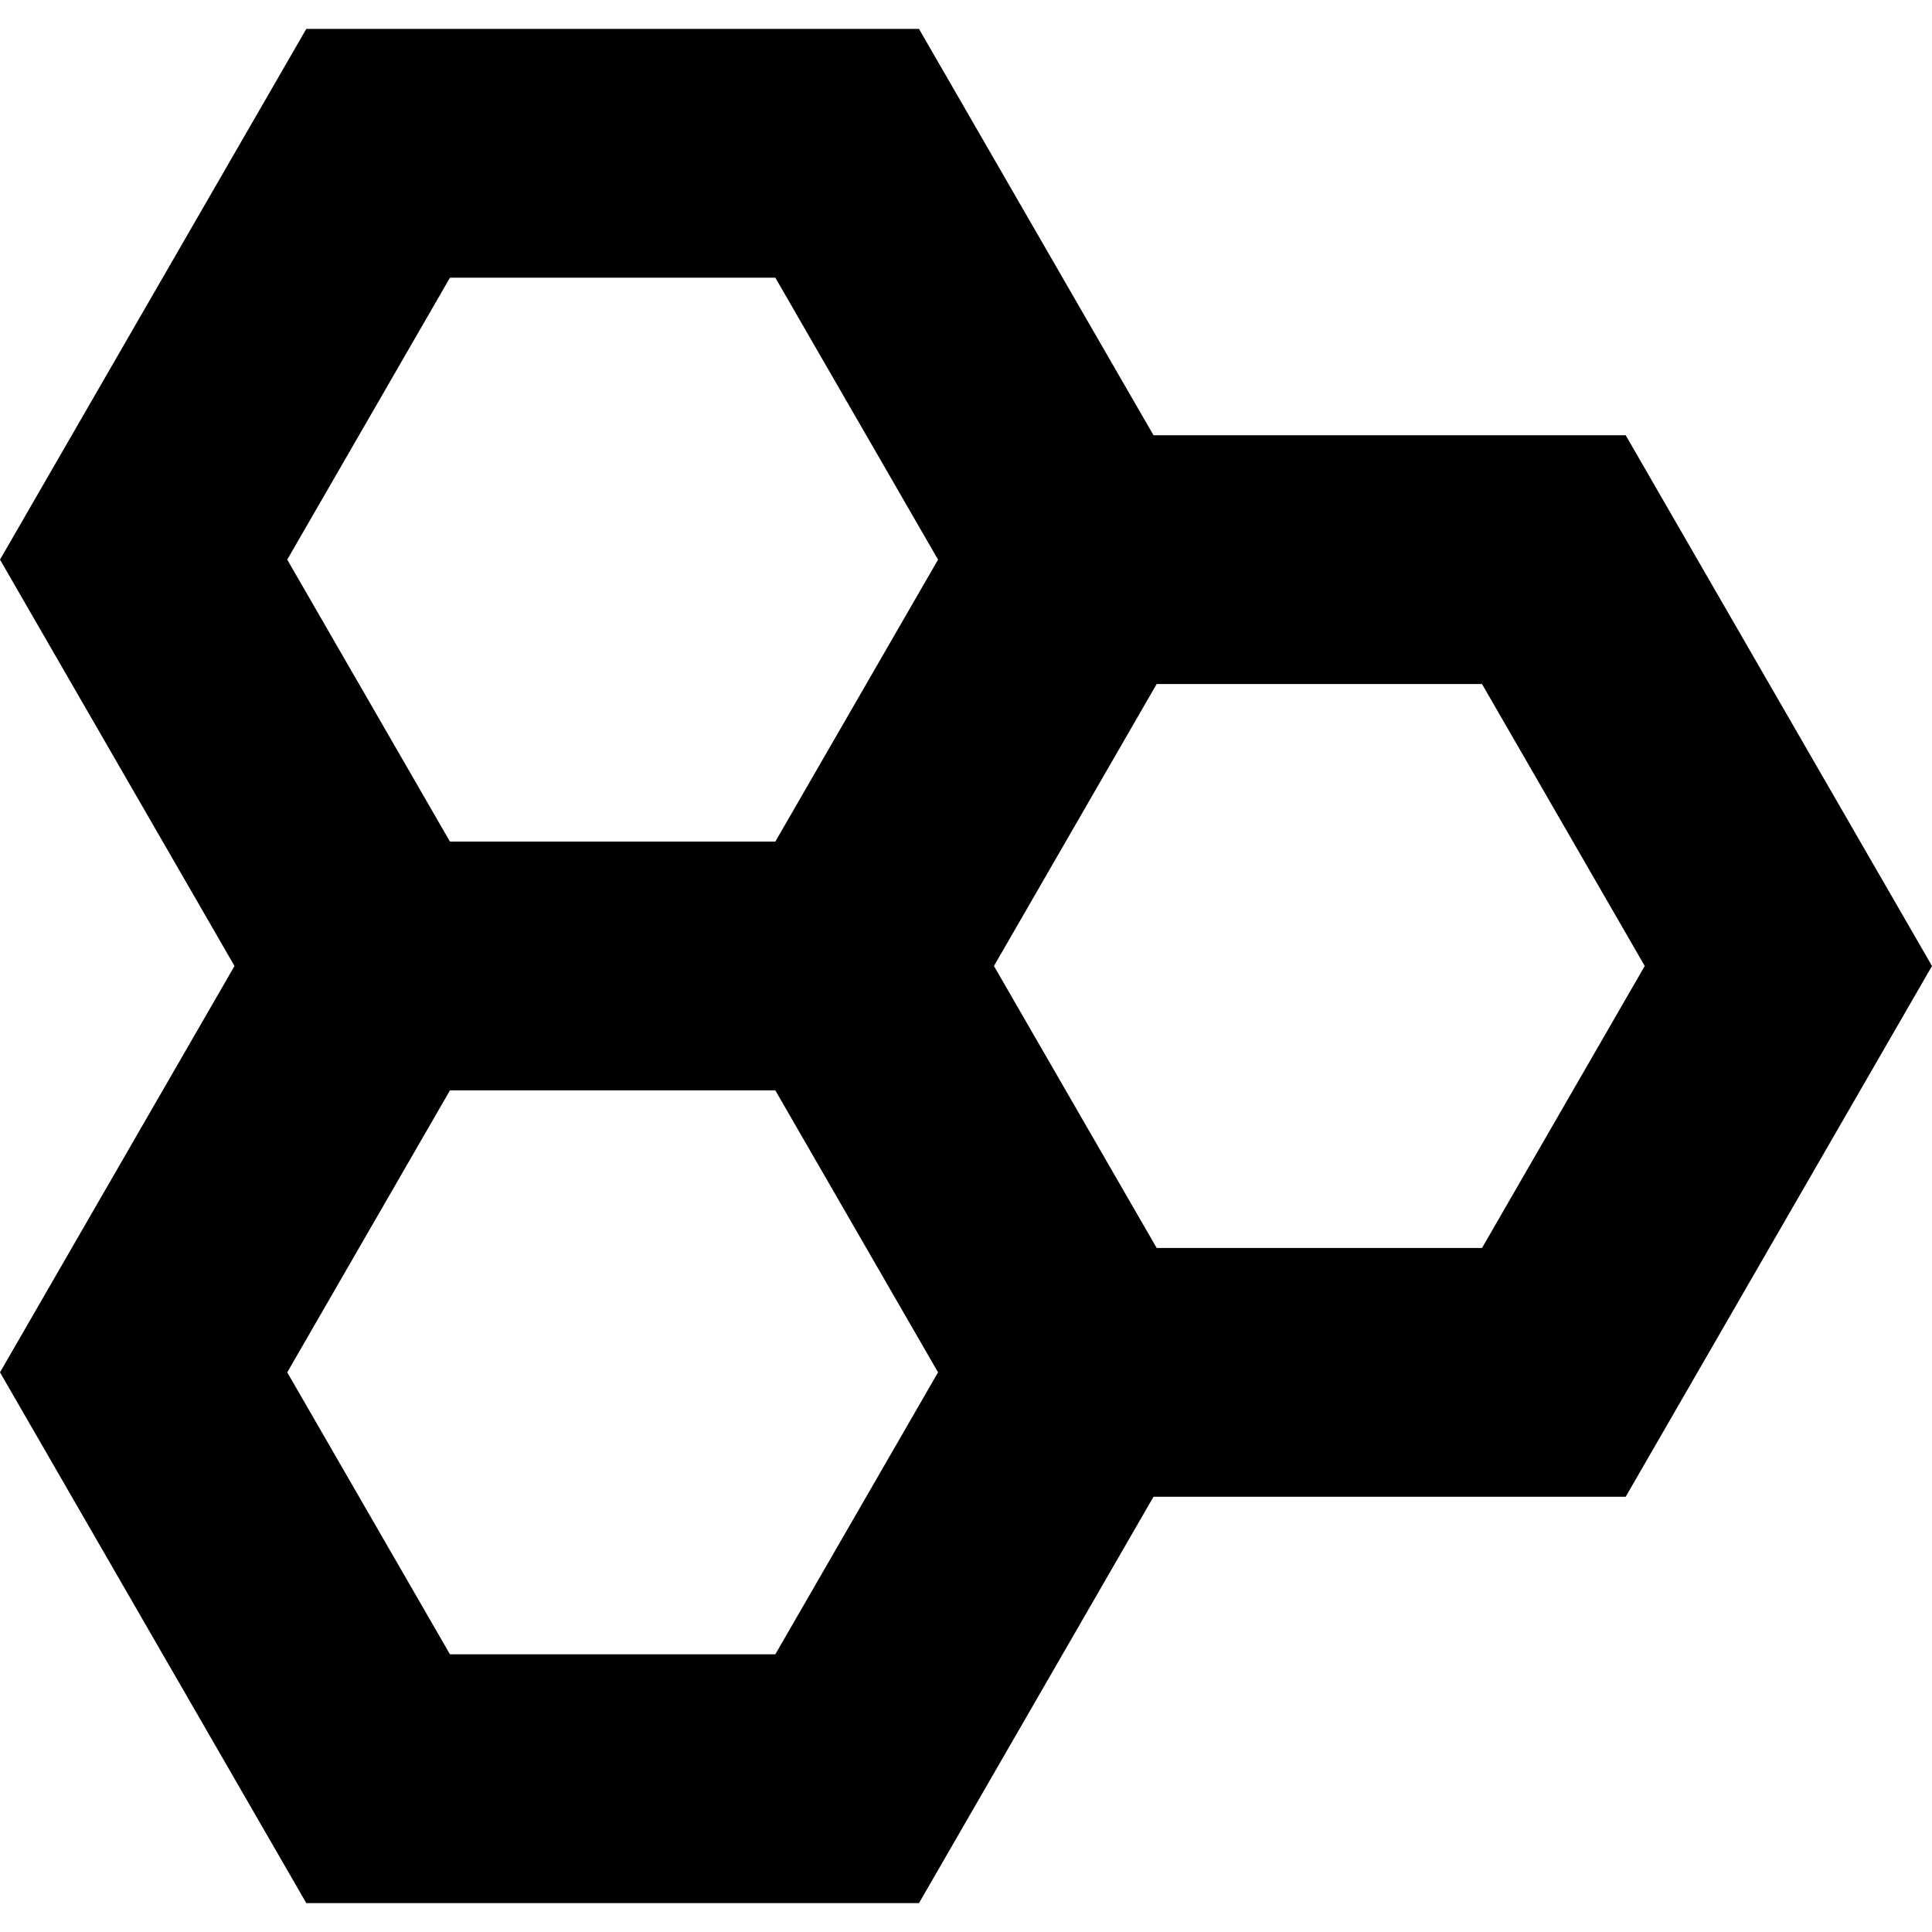 <svg xmlns="http://www.w3.org/2000/svg" viewBox="0 0 232.971 232.971"><path d="M232.971 116.485l-36.937-64h-56.939l-28.278-49H36.935L0 67.485l28.278 49-28.278 49 36.935 64h73.883l28.278-49h56.939l36.936-64zm-178.712-83h39.234l19.622 34-19.622 34H54.259l-19.622-34 19.622-34zm39.234 166H54.259l-19.622-34 19.622-34h39.234l19.622 34-19.622 34zm45.984-49l-19.622-34 19.622-34h39.233l19.622 34-19.622 34h-39.233z"/></svg>